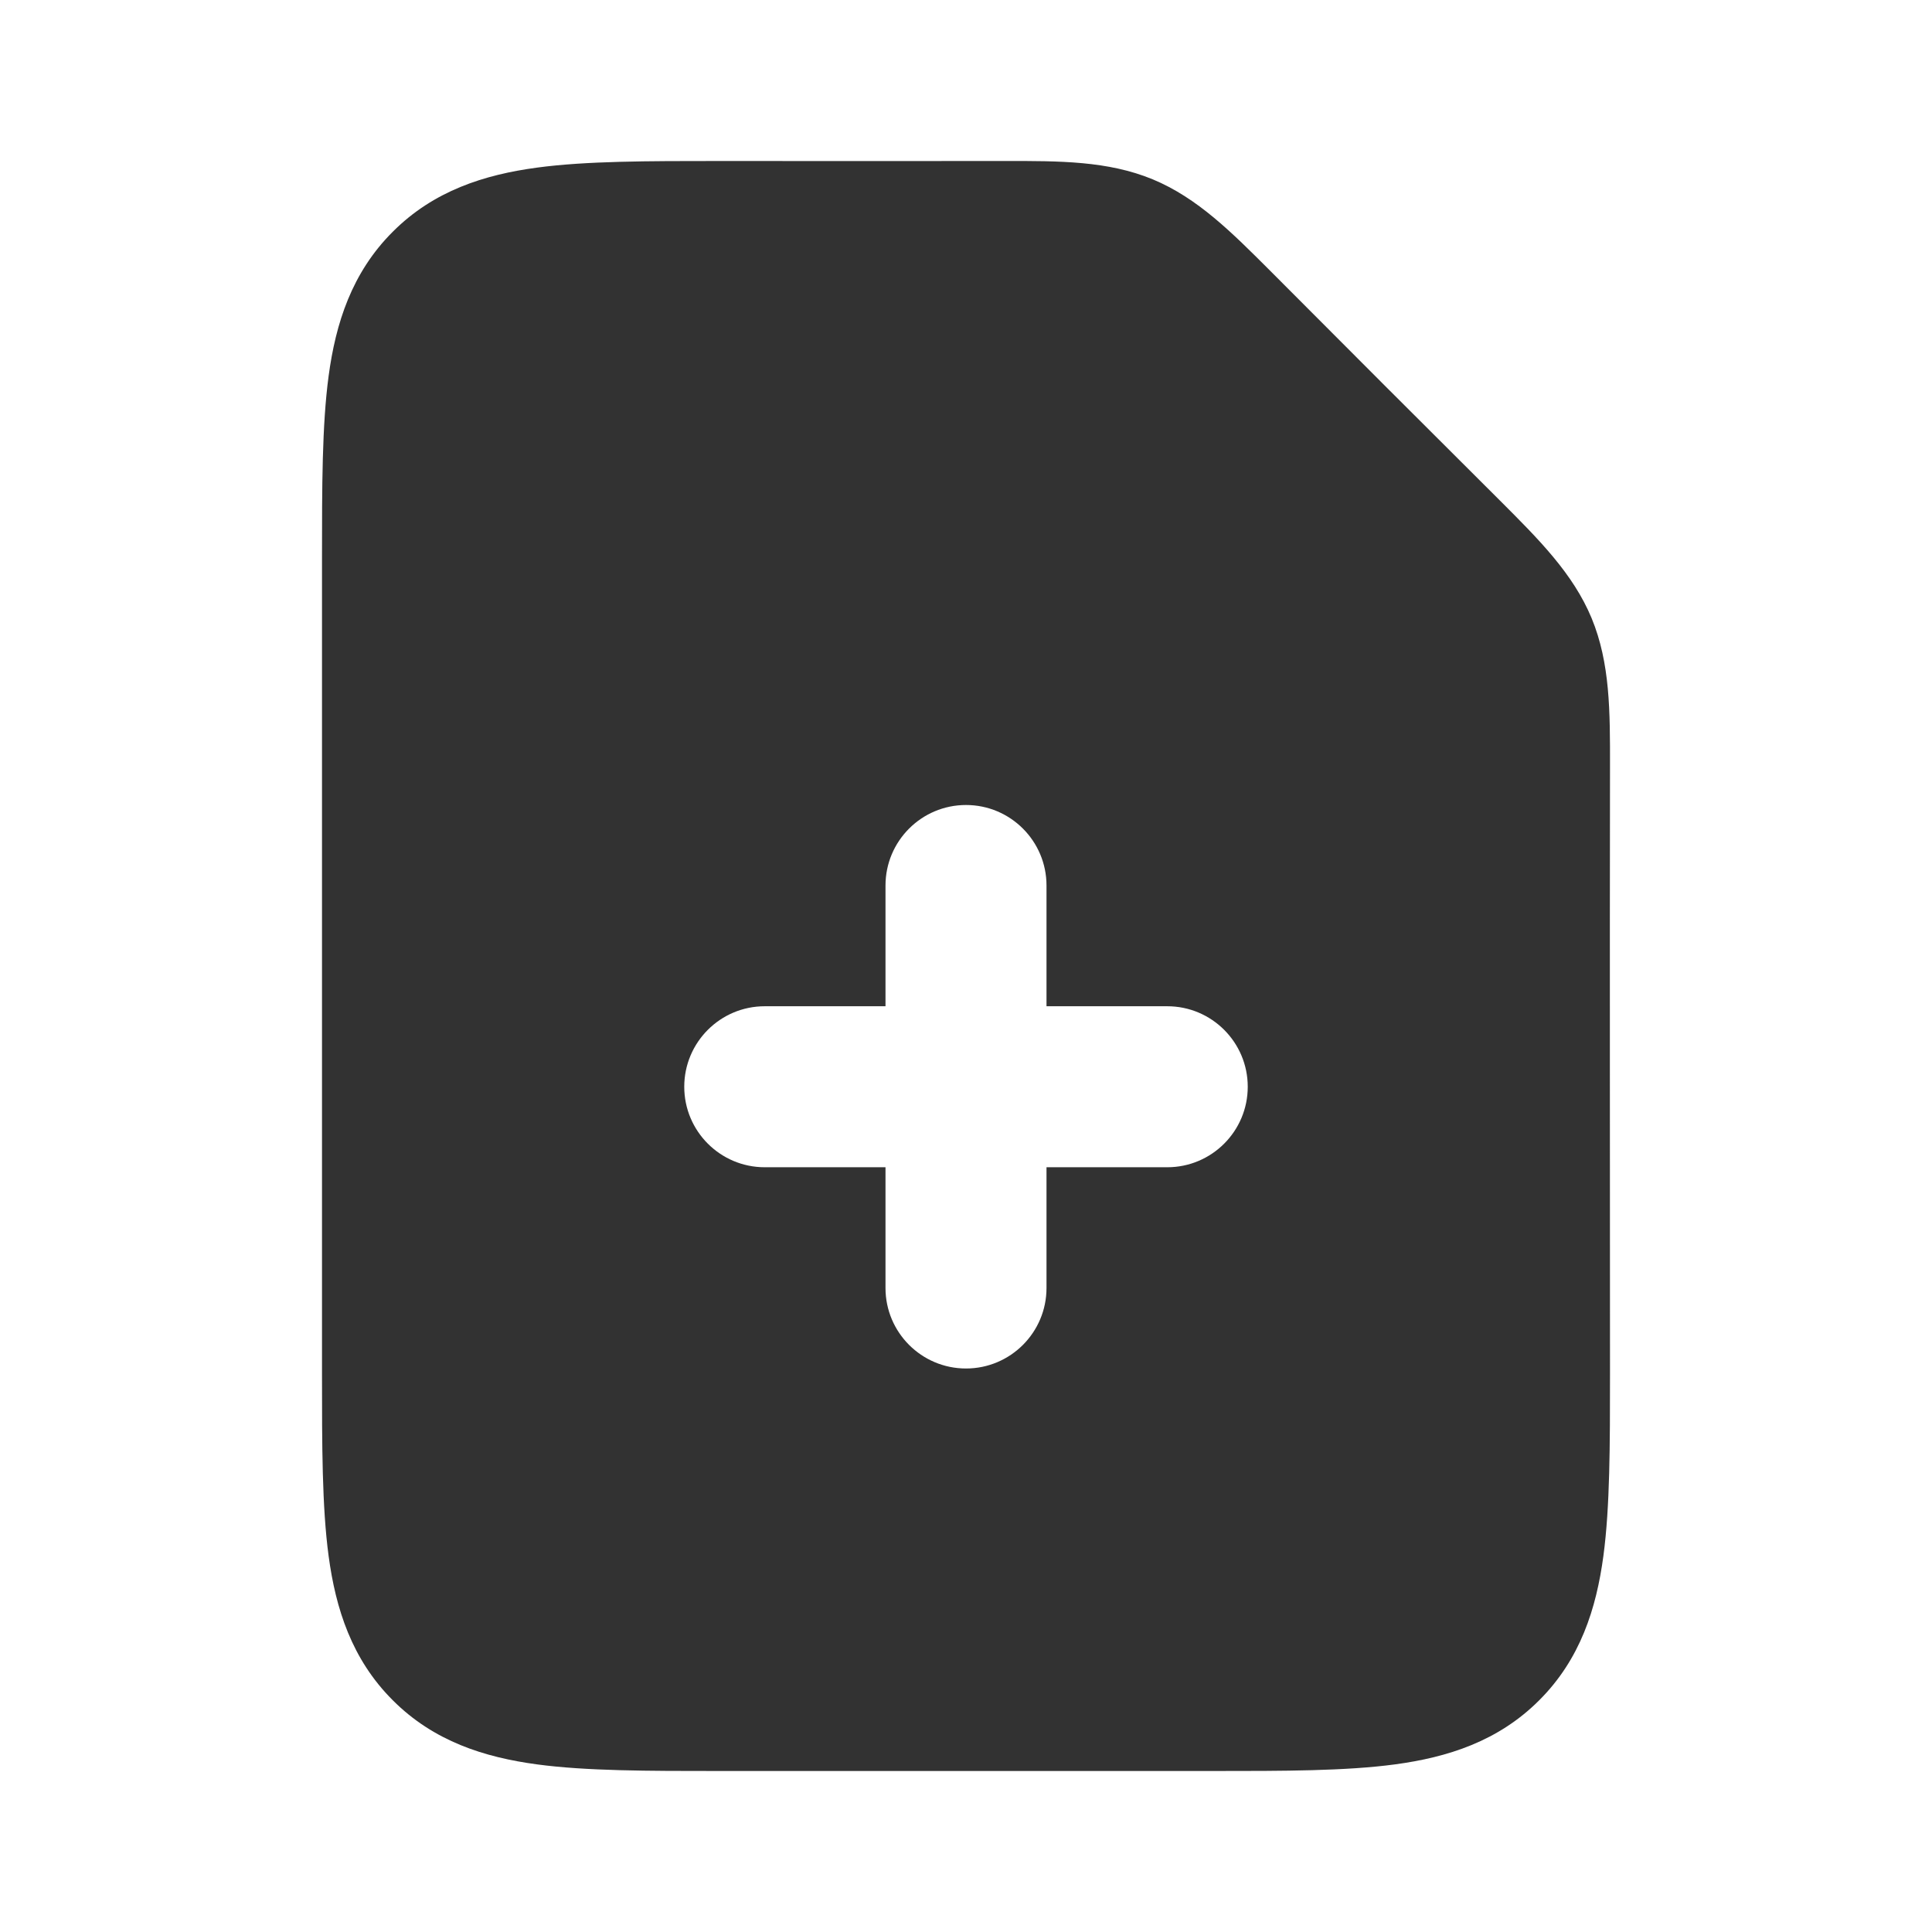 <?xml version="1.0" encoding="utf-8"?><!-- Uploaded to: SVG Repo, www.svgrepo.com, Generator: SVG Repo Mixer Tools -->
<svg width="800px" height="800px" viewBox="0 0 24 24" fill="none" xmlns="http://www.w3.org/2000/svg">
<rect width="24" height="24" fill="white"/>
<path fill-rule="evenodd" clip-rule="evenodd" d="M13 11C13 10.448 12.552 10 12 10C11.448 10 11 10.448 11 11V12.5L9.5 12.5C8.948 12.5 8.5 12.948 8.5 13.5C8.5 14.052 8.948 14.5 9.5 14.5L11 14.5V16C11 16.552 11.448 17 12 17C12.552 17 13 16.552 13 16V14.5L14.5 14.5C15.052 14.5 15.5 14.052 15.5 13.5C15.5 12.948 15.052 12.5 14.5 12.5L13 12.5V11ZM12.482 2C13.161 1.999 13.763 1.998 14.32 2.228C14.876 2.459 15.301 2.886 15.781 3.366C16.73 4.319 17.681 5.27 18.634 6.219C19.114 6.699 19.541 7.124 19.772 7.68C20.002 8.237 20.001 8.839 20 9.518C19.996 12.034 20 14.55 20 17.066C20 17.952 20 18.716 19.918 19.328C19.83 19.983 19.631 20.612 19.121 21.121C18.612 21.631 17.983 21.83 17.328 21.918C16.716 22 15.952 22 15.066 22H8.934C8.048 22 7.284 22 6.672 21.918C6.017 21.83 5.388 21.631 4.879 21.121C4.369 20.612 4.17 19.983 4.082 19.328C4 18.716 4 17.952 4 17.066L4 7C4 6.978 4 6.956 4 6.934C4 6.048 4 5.284 4.082 4.672C4.17 4.017 4.369 3.388 4.879 2.879C5.388 2.369 6.017 2.17 6.672 2.082C7.284 2 8.048 2 8.934 2C10.117 2 11.299 2.002 12.482 2Z" fill="#323232"/>
</svg>